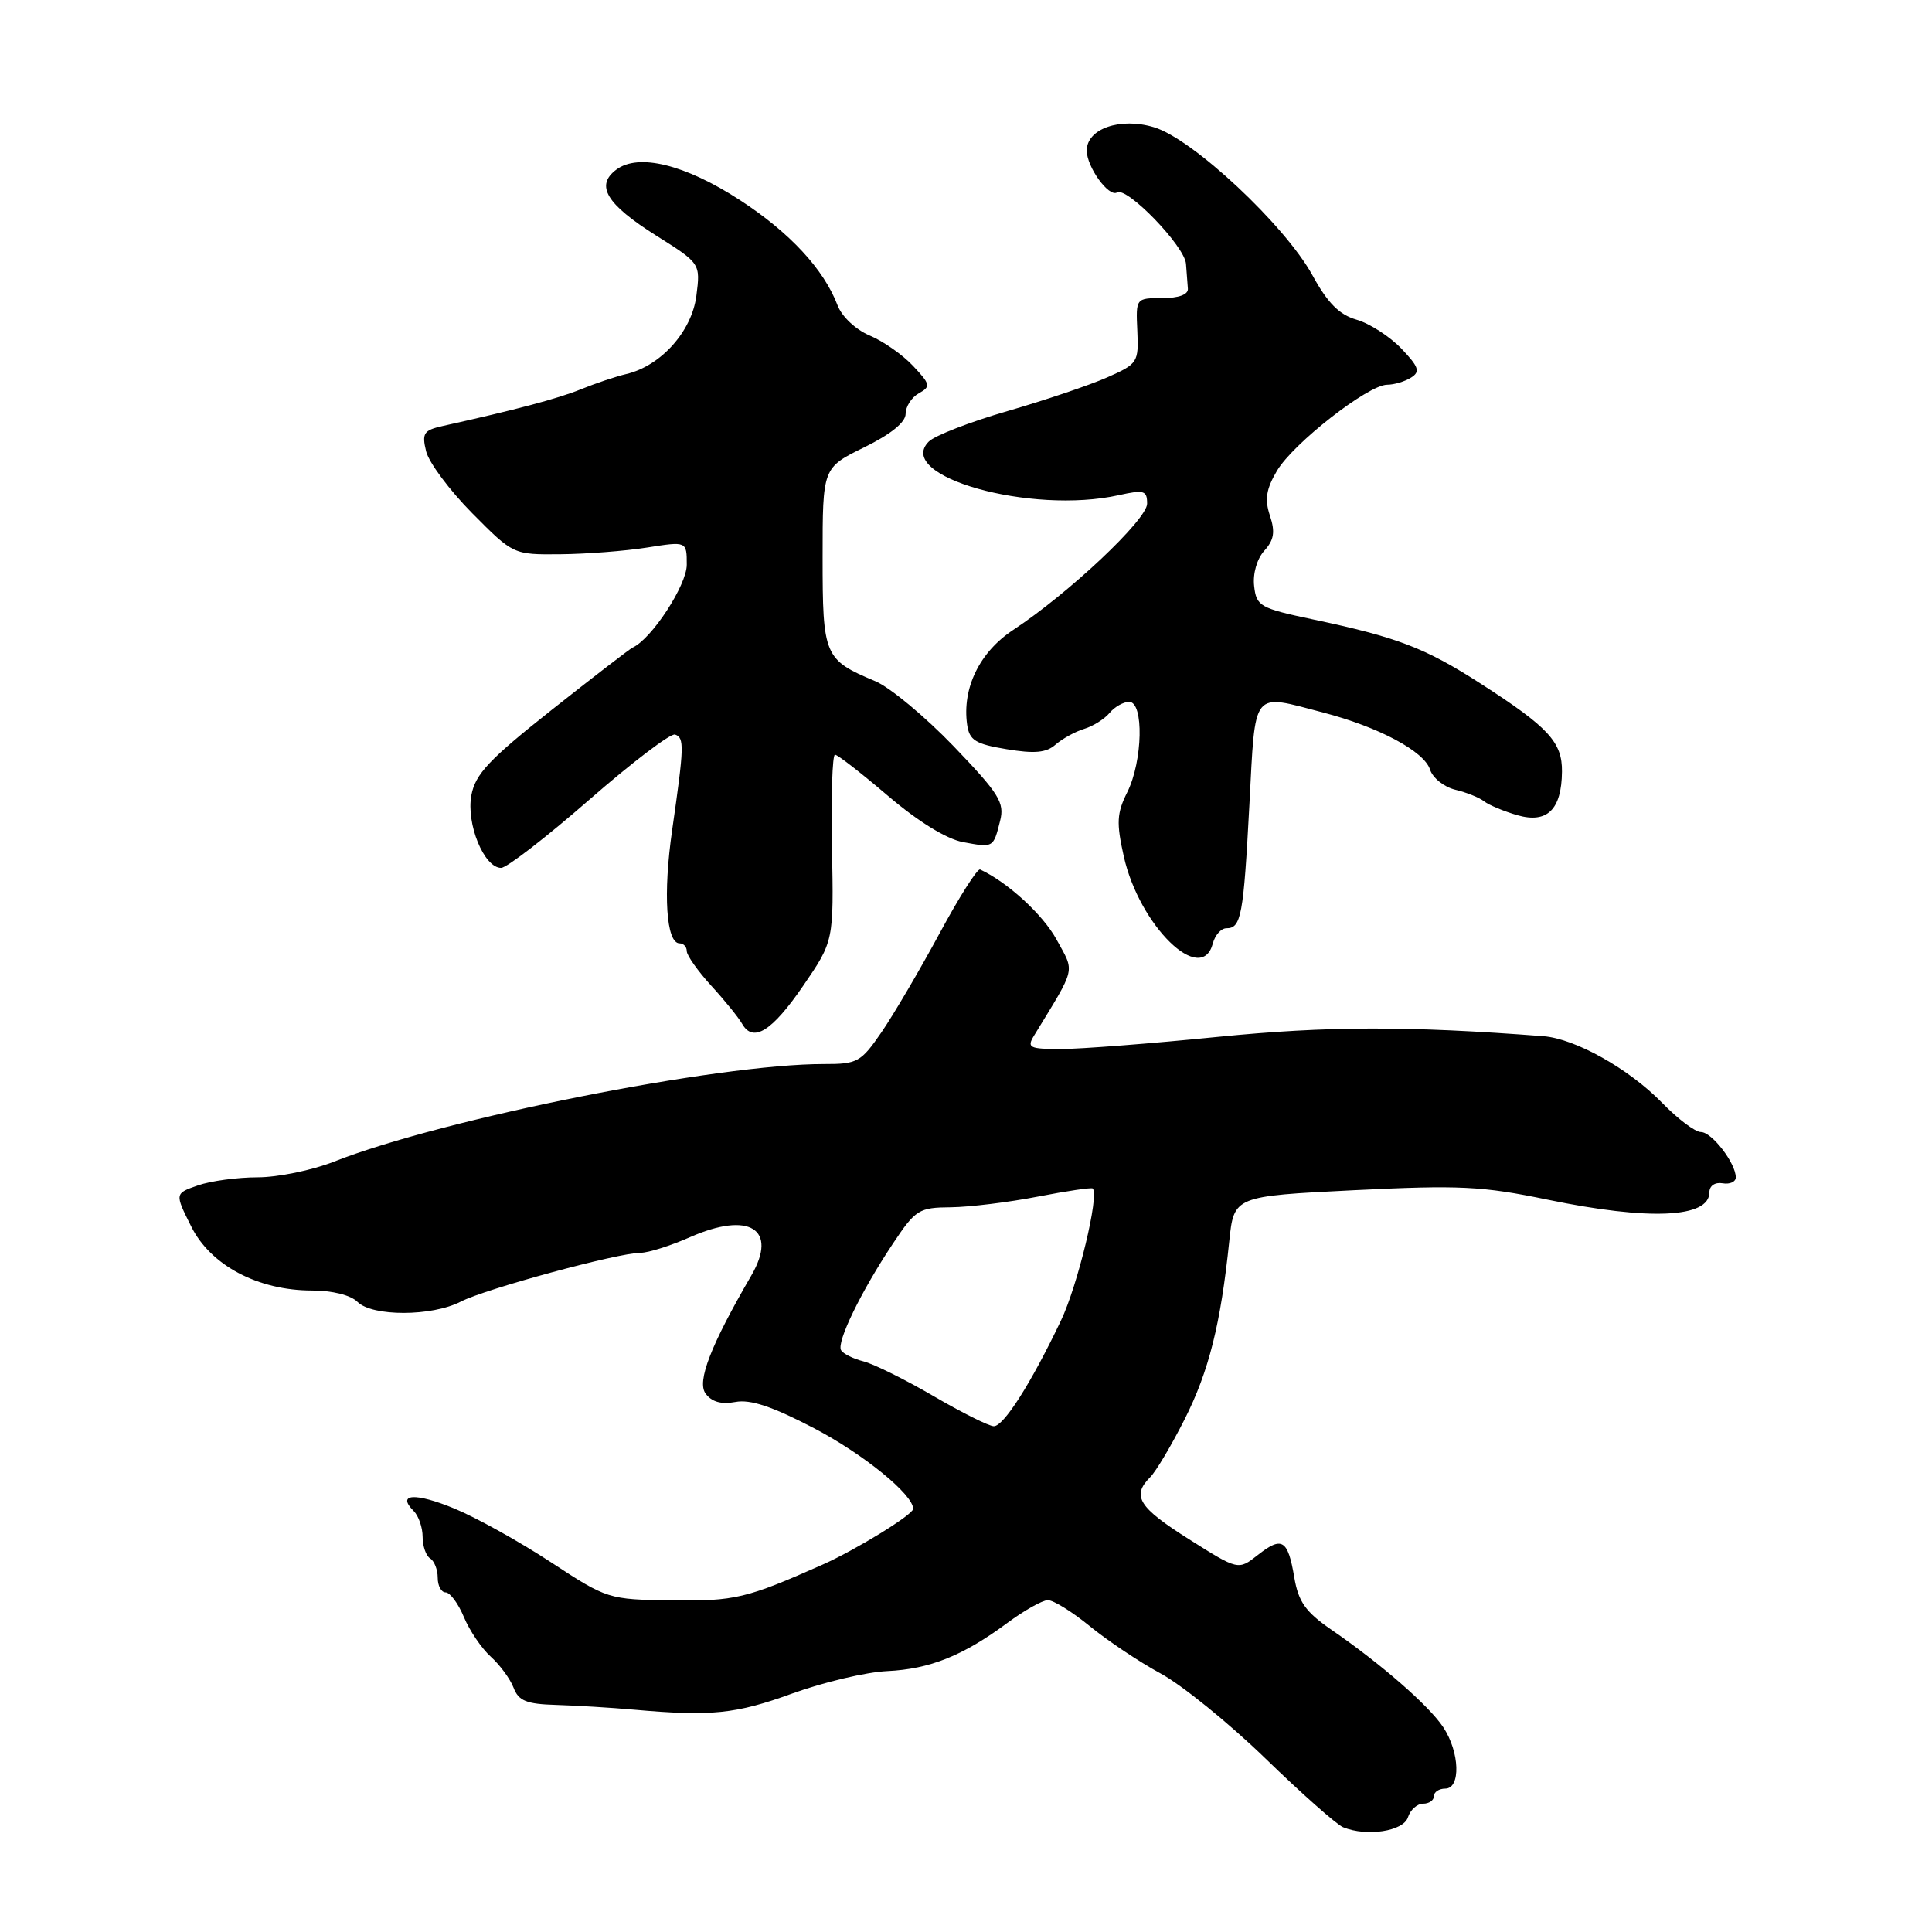<?xml version="1.0" encoding="UTF-8" standalone="no"?>
<!DOCTYPE svg PUBLIC "-//W3C//DTD SVG 1.1//EN" "http://www.w3.org/Graphics/SVG/1.1/DTD/svg11.dtd" >
<svg xmlns="http://www.w3.org/2000/svg" xmlns:xlink="http://www.w3.org/1999/xlink" version="1.1" viewBox="0 0 256 256">
 <g >
 <path fill="currentColor"
d=" M 186.56 240.80 C 186.88 239.81 187.78 239.00 188.57 239.00 C 189.36 239.00 190.00 238.55 190.00 238.00 C 190.00 237.45 190.68 237.00 191.50 237.00 C 193.58 237.00 193.43 232.17 191.24 228.87 C 189.34 226.00 182.97 220.45 176.38 215.92 C 173.00 213.59 172.05 212.25 171.50 209.02 C 170.65 203.99 169.88 203.52 166.66 206.05 C 164.08 208.08 164.08 208.08 157.54 203.95 C 150.87 199.74 149.92 198.22 152.40 195.74 C 153.17 194.98 155.22 191.52 156.97 188.06 C 160.18 181.71 161.75 175.43 162.88 164.50 C 163.50 158.50 163.50 158.50 179.37 157.71 C 193.40 157.02 196.37 157.16 205.06 158.96 C 218.52 161.75 226.50 161.39 226.50 158.00 C 226.50 157.13 227.23 156.62 228.25 156.79 C 229.21 156.96 230.00 156.60 230.00 156.01 C 230.00 154.13 226.83 150.00 225.38 150.00 C 224.62 150.00 222.31 148.26 220.25 146.14 C 215.85 141.62 208.74 137.63 204.50 137.30 C 186.49 135.92 175.91 135.95 161.37 137.39 C 152.50 138.28 143.15 139.00 140.59 139.00 C 136.41 139.00 136.04 138.82 137.00 137.25 C 142.67 127.95 142.43 128.95 139.99 124.48 C 138.19 121.19 133.51 116.90 129.87 115.21 C 129.52 115.04 127.09 118.87 124.48 123.71 C 121.87 128.54 118.42 134.41 116.82 136.75 C 114.08 140.74 113.61 141.00 109.20 140.99 C 95.13 140.97 58.72 148.22 44.24 153.93 C 41.35 155.07 36.80 156.00 34.14 156.00 C 31.48 156.00 27.92 156.48 26.23 157.07 C 23.15 158.14 23.15 158.14 25.33 162.50 C 27.90 167.67 34.18 171.00 41.36 171.00 C 44.02 171.00 46.47 171.61 47.36 172.50 C 49.33 174.47 57.23 174.45 61.06 172.47 C 64.32 170.78 81.93 166.00 84.89 166.00 C 85.91 166.00 88.85 165.07 91.41 163.94 C 99.28 160.46 103.13 162.85 99.56 169.00 C 94.17 178.27 92.32 183.05 93.49 184.65 C 94.30 185.76 95.58 186.12 97.44 185.77 C 99.42 185.39 102.35 186.37 107.85 189.24 C 114.41 192.67 121.00 198.03 121.00 199.93 C 121.00 200.69 113.41 205.36 109.00 207.32 C 98.91 211.80 97.37 212.17 89.01 212.06 C 80.60 211.94 80.45 211.89 73.01 207.01 C 68.88 204.30 63.13 201.10 60.23 199.90 C 55.04 197.75 52.50 197.90 54.82 200.22 C 55.47 200.87 56.00 202.41 56.00 203.64 C 56.00 204.87 56.45 206.16 57.00 206.50 C 57.55 206.84 58.00 207.99 58.00 209.06 C 58.00 210.13 58.47 211.00 59.05 211.00 C 59.63 211.00 60.72 212.47 61.47 214.27 C 62.22 216.07 63.82 218.43 65.03 219.52 C 66.24 220.61 67.60 222.46 68.05 223.63 C 68.71 225.37 69.75 225.80 73.68 225.91 C 76.33 225.99 80.97 226.27 84.00 226.54 C 94.26 227.45 97.49 227.12 105.00 224.39 C 109.12 222.90 114.77 221.56 117.55 221.43 C 123.21 221.16 127.60 219.40 133.50 215.03 C 135.70 213.40 138.10 212.05 138.83 212.03 C 139.56 212.01 142.08 213.57 144.42 215.49 C 146.76 217.40 150.97 220.22 153.78 221.74 C 156.59 223.26 162.84 228.32 167.67 233.00 C 172.49 237.68 177.13 241.78 177.97 242.12 C 181.11 243.40 185.97 242.65 186.56 240.80 Z  M 106.44 130.60 C 110.48 124.70 110.48 124.70 110.24 112.35 C 110.11 105.56 110.29 100.00 110.64 100.00 C 110.99 100.00 114.15 102.46 117.67 105.46 C 121.63 108.84 125.41 111.17 127.58 111.58 C 131.65 112.34 131.62 112.36 132.52 108.76 C 133.13 106.35 132.40 105.18 126.36 98.88 C 122.58 94.95 117.92 91.08 116.00 90.27 C 109.20 87.42 109.00 86.94 109.00 73.83 C 109.00 61.98 109.00 61.98 114.50 59.28 C 118.03 57.55 120.00 55.96 120.00 54.84 C 120.00 53.88 120.78 52.66 121.74 52.12 C 123.35 51.23 123.29 50.93 120.99 48.49 C 119.62 47.02 117.03 45.21 115.24 44.46 C 113.40 43.69 111.56 41.96 110.99 40.48 C 109.17 35.68 104.65 30.81 98.04 26.51 C 90.79 21.80 84.60 20.27 81.66 22.48 C 78.85 24.58 80.35 27.06 86.94 31.21 C 92.82 34.91 92.82 34.91 92.27 39.21 C 91.66 43.92 87.57 48.48 83.00 49.56 C 81.62 49.88 78.92 50.79 77.00 51.57 C 73.93 52.82 68.38 54.29 58.65 56.45 C 56.15 57.01 55.88 57.41 56.46 59.79 C 56.82 61.28 59.57 64.97 62.57 68.00 C 68.02 73.50 68.02 73.50 74.26 73.44 C 77.69 73.41 82.86 73.01 85.75 72.55 C 91.00 71.72 91.00 71.72 91.00 74.83 C 91.00 77.54 86.35 84.66 83.82 85.81 C 83.45 85.98 78.63 89.69 73.12 94.05 C 64.83 100.61 62.98 102.57 62.46 105.37 C 61.75 109.16 64.14 115.00 66.40 115.00 C 67.14 115.00 72.39 110.94 78.07 105.98 C 83.75 101.02 88.87 97.13 89.45 97.33 C 90.69 97.77 90.66 98.86 89.07 109.95 C 87.84 118.44 88.27 125.00 90.05 125.00 C 90.57 125.00 91.00 125.46 91.00 126.03 C 91.00 126.59 92.46 128.66 94.25 130.62 C 96.04 132.57 97.87 134.84 98.33 135.65 C 99.79 138.22 102.29 136.66 106.44 130.60 Z  M 160.71 125.00 C 161.00 123.90 161.81 123.00 162.51 123.00 C 164.46 123.00 164.77 121.36 165.55 106.65 C 166.37 91.17 165.77 91.92 175.31 94.41 C 182.69 96.33 188.72 99.55 189.49 101.98 C 189.85 103.09 191.34 104.28 192.82 104.64 C 194.29 104.99 196.02 105.68 196.65 106.18 C 197.29 106.68 199.27 107.50 201.06 108.02 C 205.01 109.15 206.92 107.28 206.97 102.25 C 207.01 98.33 205.19 96.37 196.19 90.58 C 188.82 85.84 185.17 84.44 174.00 82.08 C 166.95 80.59 166.48 80.33 166.18 77.66 C 165.99 76.01 166.55 74.05 167.53 72.97 C 168.82 71.54 168.99 70.48 168.27 68.32 C 167.56 66.18 167.77 64.81 169.20 62.39 C 171.33 58.77 181.26 51.01 183.79 50.98 C 184.73 50.98 186.17 50.55 186.98 50.03 C 188.22 49.25 188.01 48.62 185.67 46.17 C 184.13 44.57 181.46 42.85 179.75 42.36 C 177.46 41.70 175.92 40.15 173.91 36.48 C 170.27 29.84 158.02 18.38 152.91 16.86 C 148.44 15.51 144.00 17.05 144.00 19.95 C 144.00 22.12 146.92 26.17 148.01 25.50 C 149.32 24.69 156.98 32.62 157.15 34.96 C 157.23 36.08 157.34 37.56 157.40 38.25 C 157.46 39.03 156.19 39.50 154.00 39.50 C 150.51 39.50 150.50 39.51 150.70 43.83 C 150.89 48.02 150.76 48.22 146.70 50.01 C 144.39 51.03 138.45 53.04 133.50 54.47 C 128.55 55.90 123.86 57.72 123.07 58.51 C 118.47 63.10 136.60 68.21 148.25 65.61 C 151.59 64.87 152.00 64.99 152.00 66.74 C 152.00 68.84 141.62 78.62 134.25 83.47 C 129.79 86.41 127.47 91.19 128.15 96.02 C 128.45 98.09 129.25 98.59 133.37 99.27 C 137.08 99.89 138.64 99.75 139.87 98.66 C 140.77 97.88 142.47 96.94 143.66 96.58 C 144.85 96.22 146.37 95.26 147.03 94.46 C 147.70 93.66 148.86 93.00 149.62 93.00 C 151.59 93.00 151.42 100.86 149.37 104.97 C 147.98 107.75 147.91 109.02 148.91 113.49 C 150.97 122.68 159.21 130.72 160.71 125.00 Z  M 123.68 184.98 C 119.93 182.79 115.76 180.73 114.42 180.39 C 113.08 180.05 111.74 179.39 111.45 178.92 C 110.81 177.88 114.08 171.14 118.34 164.75 C 121.32 160.28 121.76 160.00 126.00 159.97 C 128.47 159.94 133.65 159.31 137.50 158.56 C 141.35 157.81 144.63 157.33 144.79 157.48 C 145.69 158.32 142.81 170.32 140.57 175.01 C 136.62 183.30 132.99 189.00 131.68 188.98 C 131.03 188.97 127.43 187.17 123.68 184.98 Z "/>
</g>
</svg>
